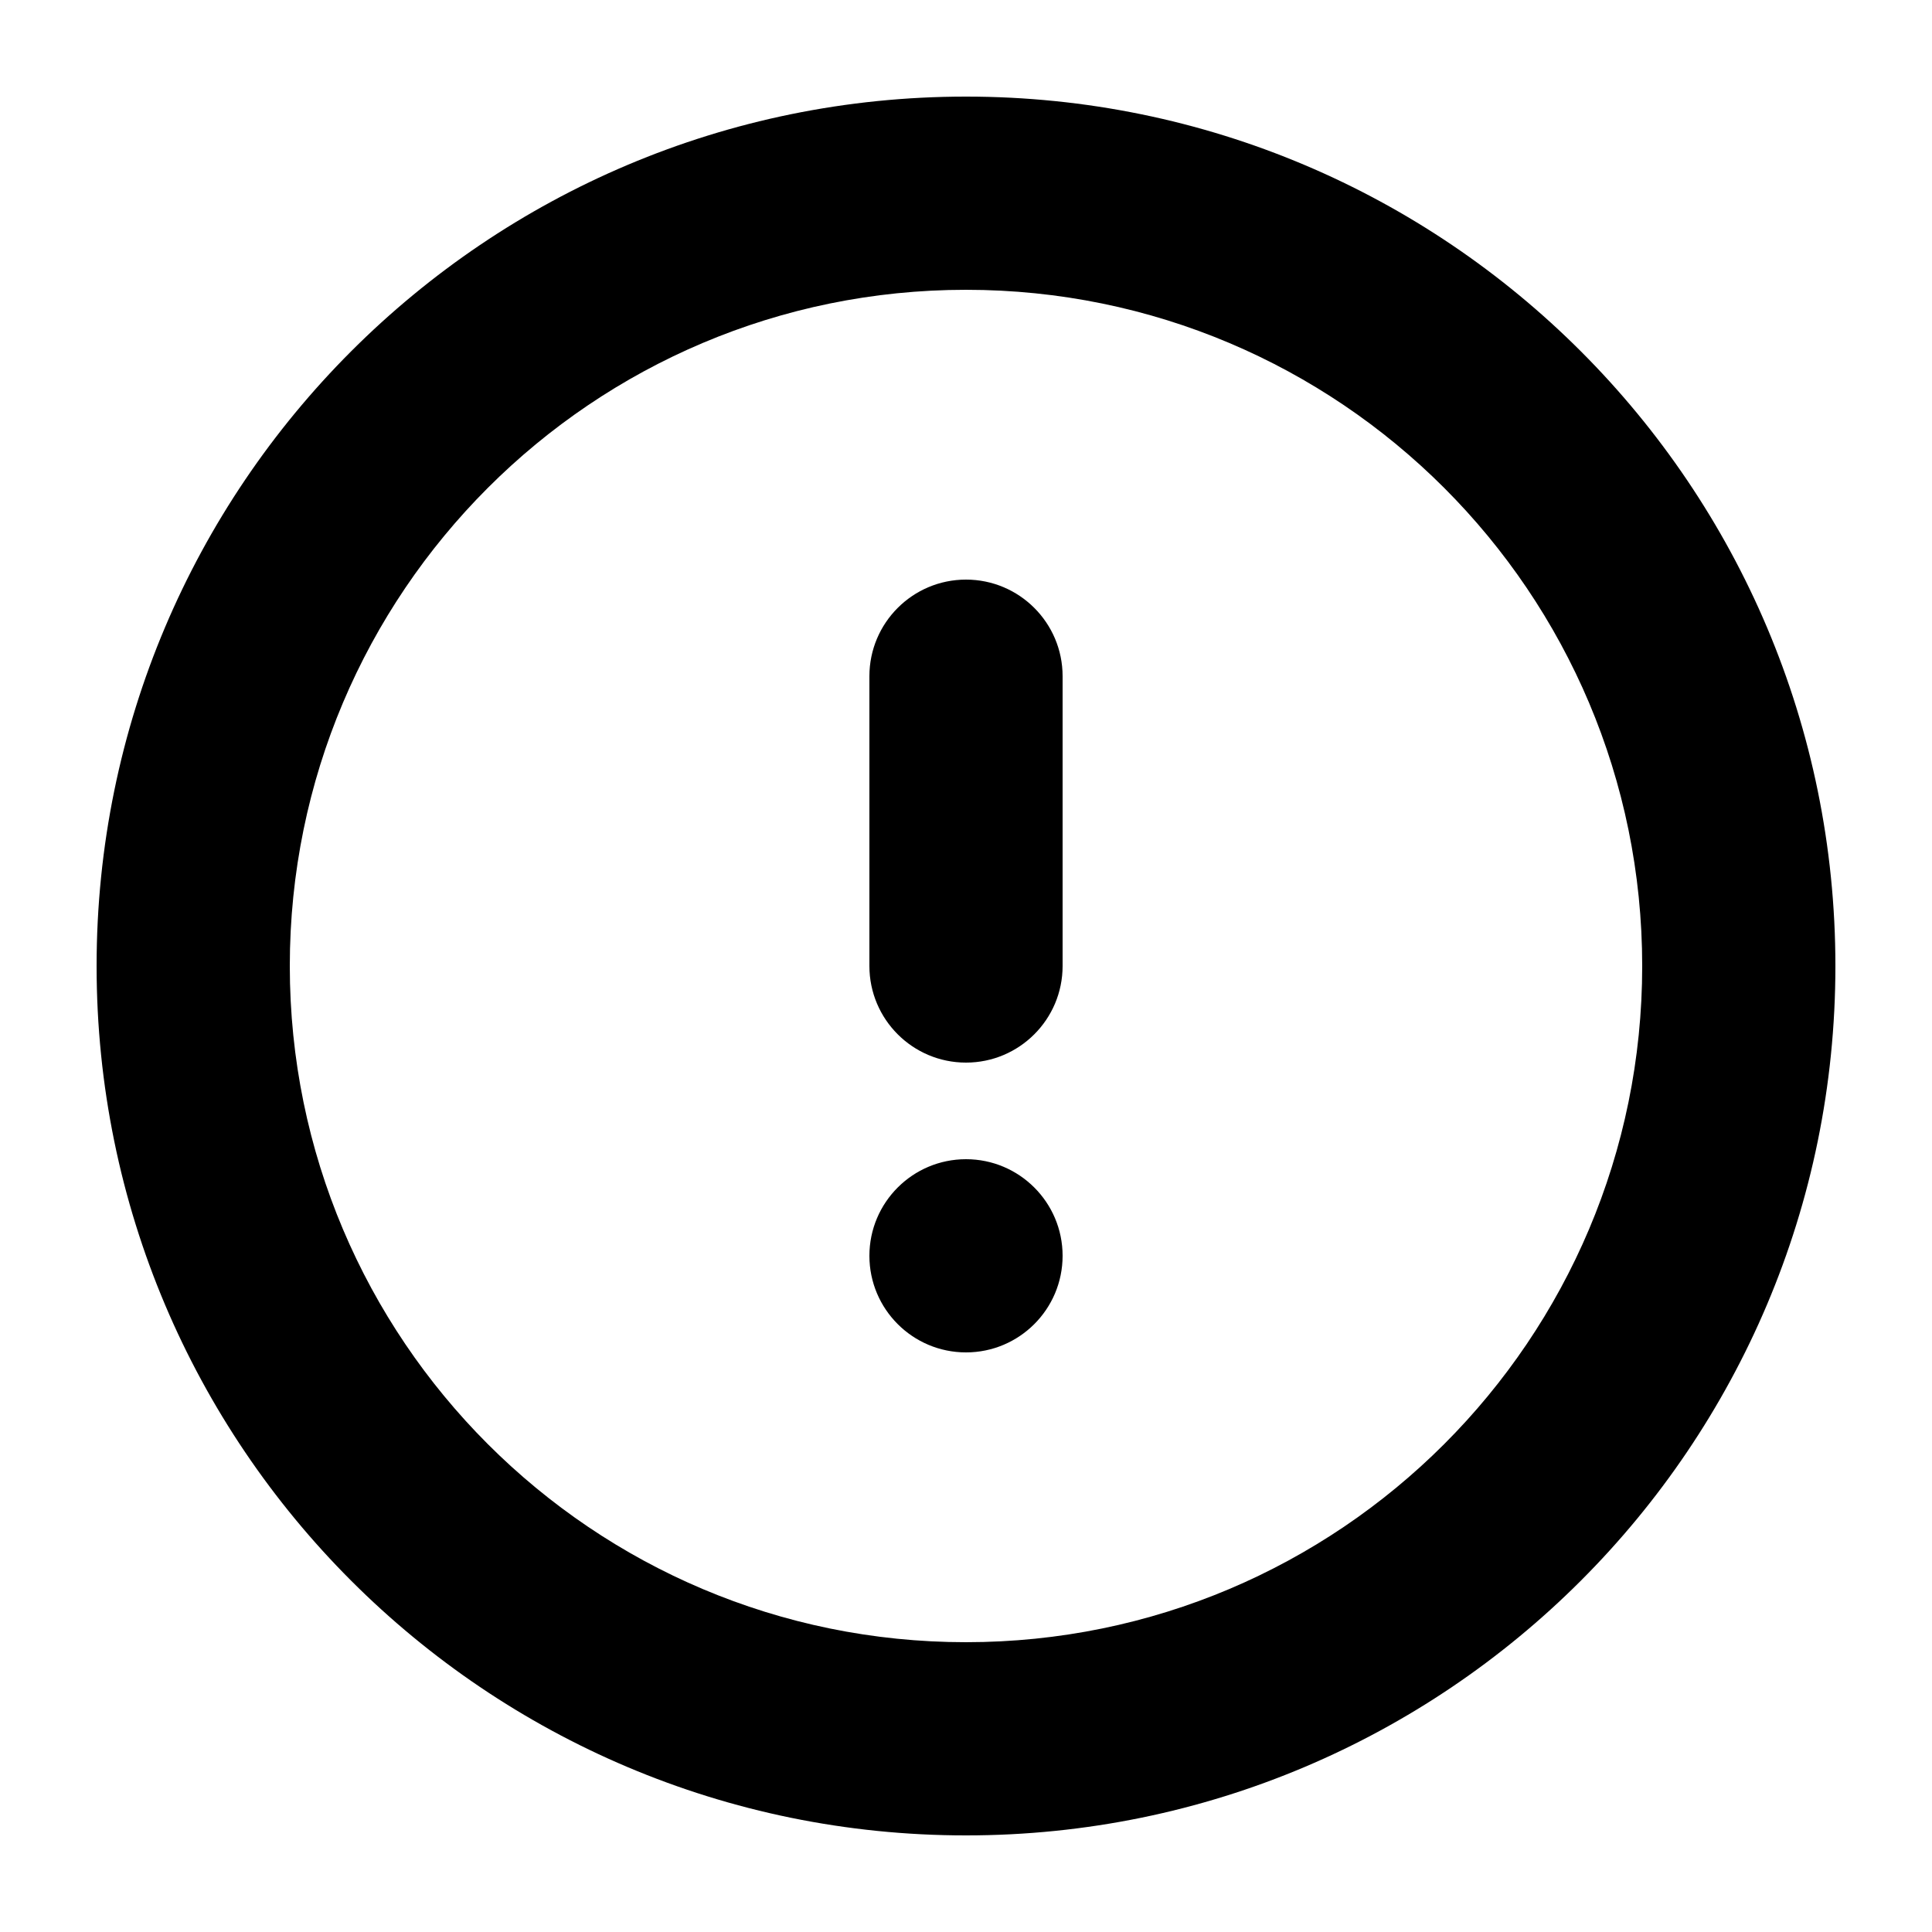 <svg width="20" height="20" viewBox="0 0 20 20" fill="none" xmlns="http://www.w3.org/2000/svg">
<path d="M10 19C5.029 19 1 14.971 1 10C1 5.029 5.029 1 10 1C14.971 1 19 5.029 19 10C19 14.971 14.971 19 10 19ZM10 17C13.866 17 17 13.866 17 10C17 6.134 13.866 3 10 3C6.134 3 3 6.134 3 10C3 13.866 6.134 17 10 17ZM10 6C10.552 6 11 6.448 11 7V10C11 10.552 10.552 11 10 11C9.448 11 9 10.552 9 10V7C9 6.448 9.448 6 10 6ZM10 12C10.552 12 11 12.448 11 13C11 13.552 10.552 14 10 14C9.448 14 9 13.552 9 13C9 12.448 9.448 12 10 12Z" fill="currentColor"/>
</svg>
